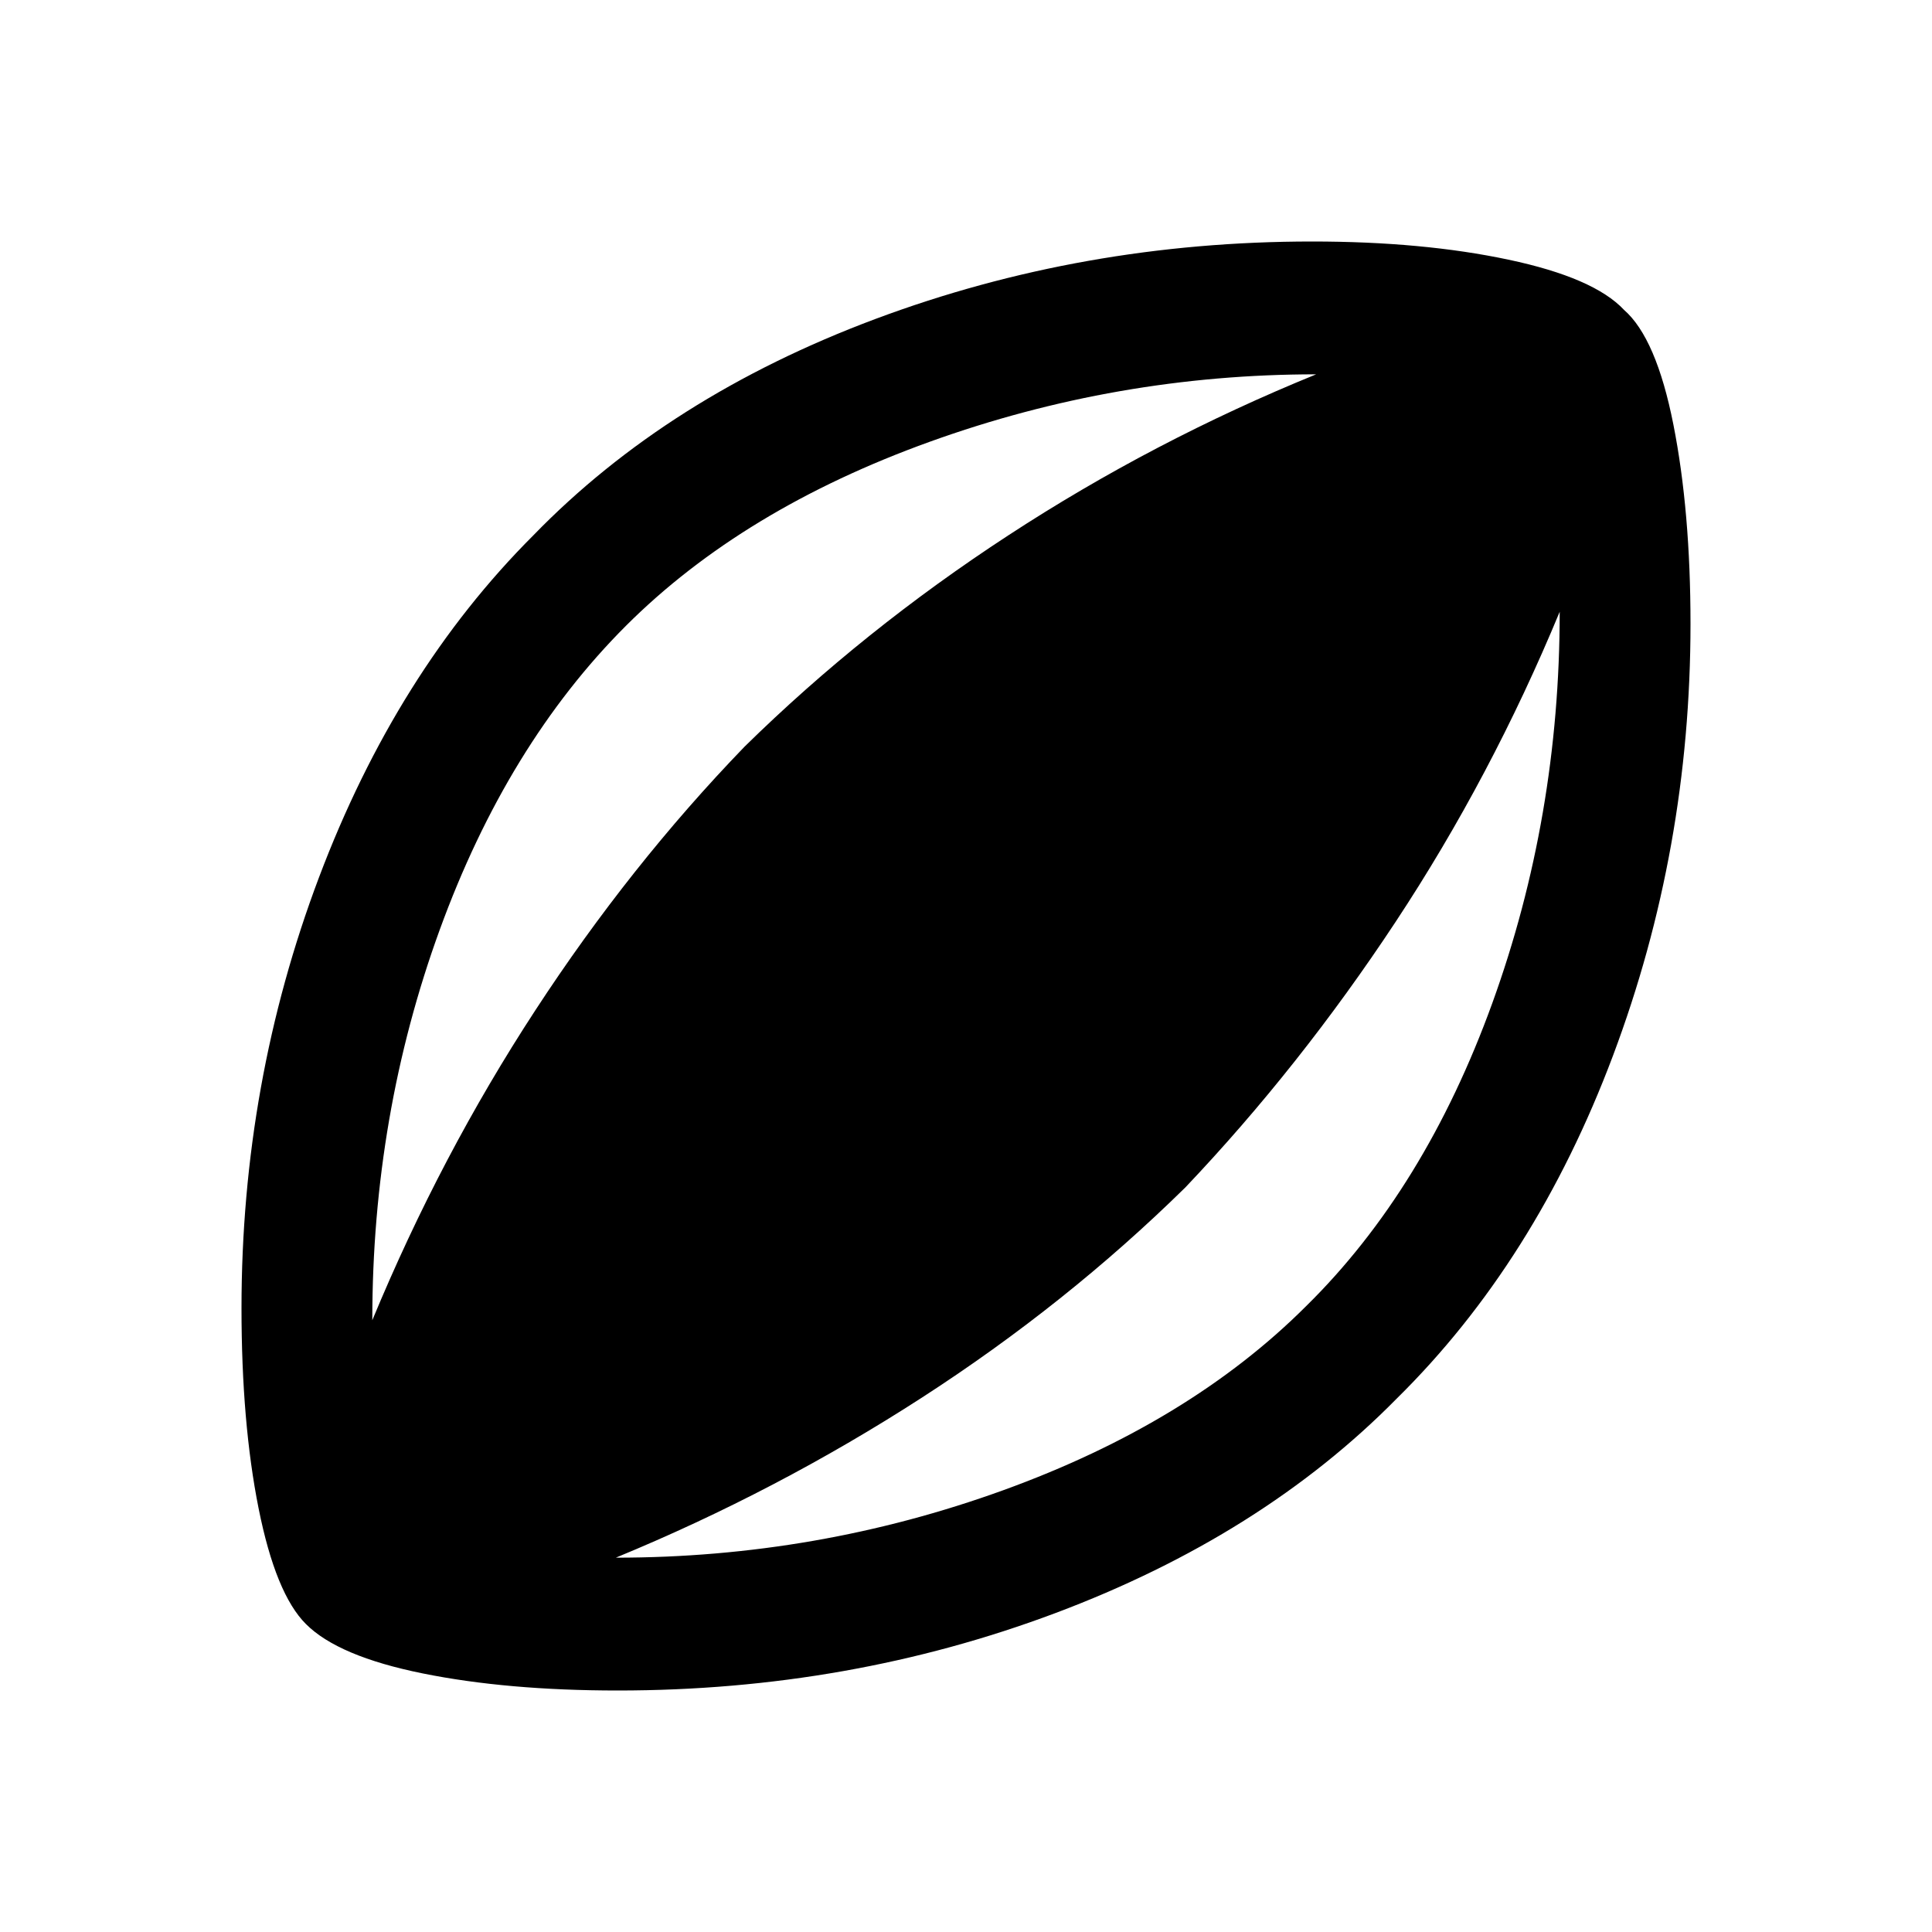 <svg xmlns="http://www.w3.org/2000/svg" height="20" width="20"><path d="M6.396 17.5Q5.25 17.5 4.375 17.323Q3.5 17.146 3.167 16.812Q2.854 16.5 2.677 15.615Q2.5 14.729 2.5 13.542Q2.5 11.208 3.302 9.083Q4.104 6.958 5.521 5.542Q6.917 4.104 9.062 3.302Q11.208 2.5 13.583 2.5Q14.729 2.5 15.615 2.688Q16.5 2.875 16.812 3.208Q17.146 3.5 17.323 4.396Q17.5 5.292 17.5 6.458Q17.5 8.792 16.698 10.927Q15.896 13.062 14.458 14.479Q13.062 15.896 10.927 16.698Q8.792 17.5 6.396 17.5ZM3.854 13.667Q4.562 11.958 5.542 10.458Q6.521 8.958 7.708 7.729Q8.938 6.521 10.438 5.542Q11.938 4.562 13.625 3.875Q11.562 3.875 9.625 4.573Q7.688 5.271 6.479 6.479Q5.25 7.708 4.552 9.625Q3.854 11.542 3.854 13.667ZM6.375 16.125Q8.458 16.125 10.385 15.427Q12.312 14.729 13.521 13.521Q14.75 12.312 15.448 10.385Q16.146 8.458 16.146 6.333Q15.438 8.042 14.448 9.542Q13.458 11.042 12.271 12.292Q11.042 13.5 9.542 14.469Q8.042 15.438 6.375 16.125Z"/></svg>